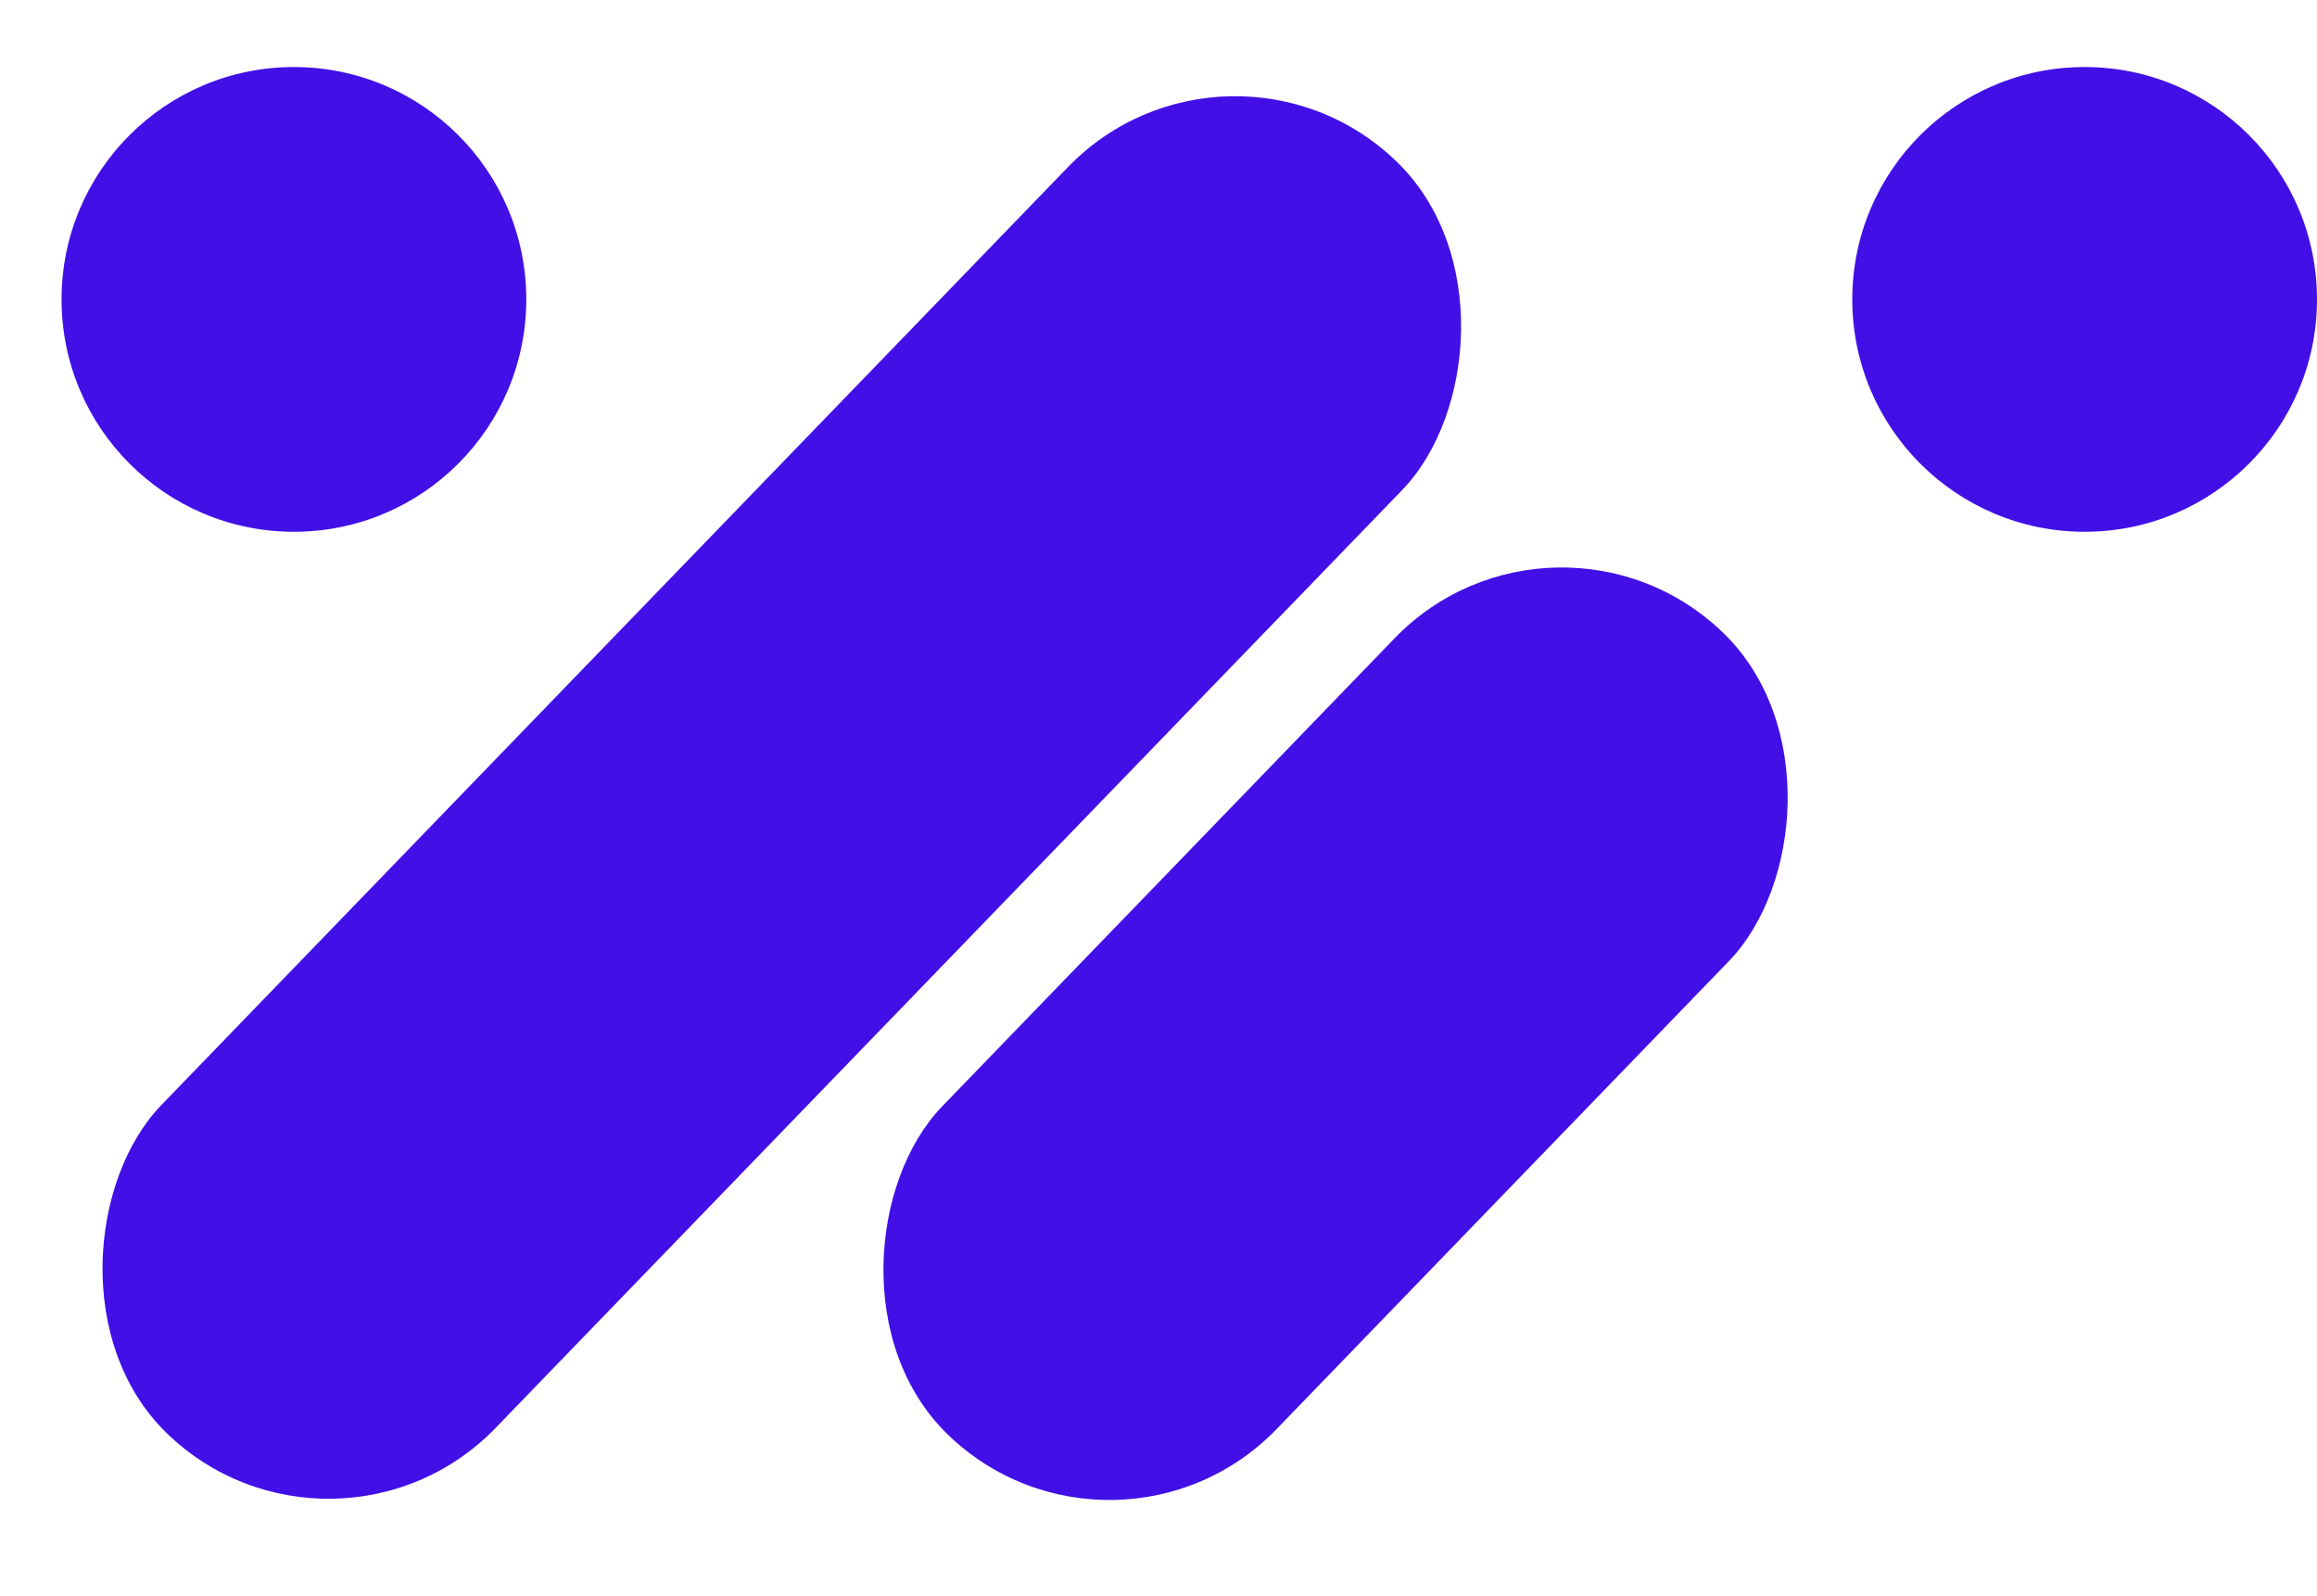 <svg xmlns="http://www.w3.org/2000/svg" width="747.867" height="515.196" viewBox="0 0 747.867 515.196">
  <g id="Group_1" data-name="Group 1" transform="translate(-648.133 -230.364)">
    <rect id="Rectangle_5" data-name="Rectangle 5" width="150" height="571" rx="75" transform="matrix(0.719, 0.695, -0.695, 0.719, 1044.978, 230.364)" fill="#420fe7"/>
    <rect id="Rectangle_3" data-name="Rectangle 3" width="150" height="360" rx="75" transform="matrix(0.719, 0.695, -0.695, 0.719, 1150.39, 382.47)" fill="#420fe7"/>
    <circle id="Ellipse_2" data-name="Ellipse 2" cx="75" cy="75" r="75" transform="translate(668 252)" fill="#420fe7"/>
    <circle id="Ellipse_4" data-name="Ellipse 4" cx="75" cy="75" r="75" transform="translate(1246 252)" fill="#420fe7"/>
  </g>
</svg>
